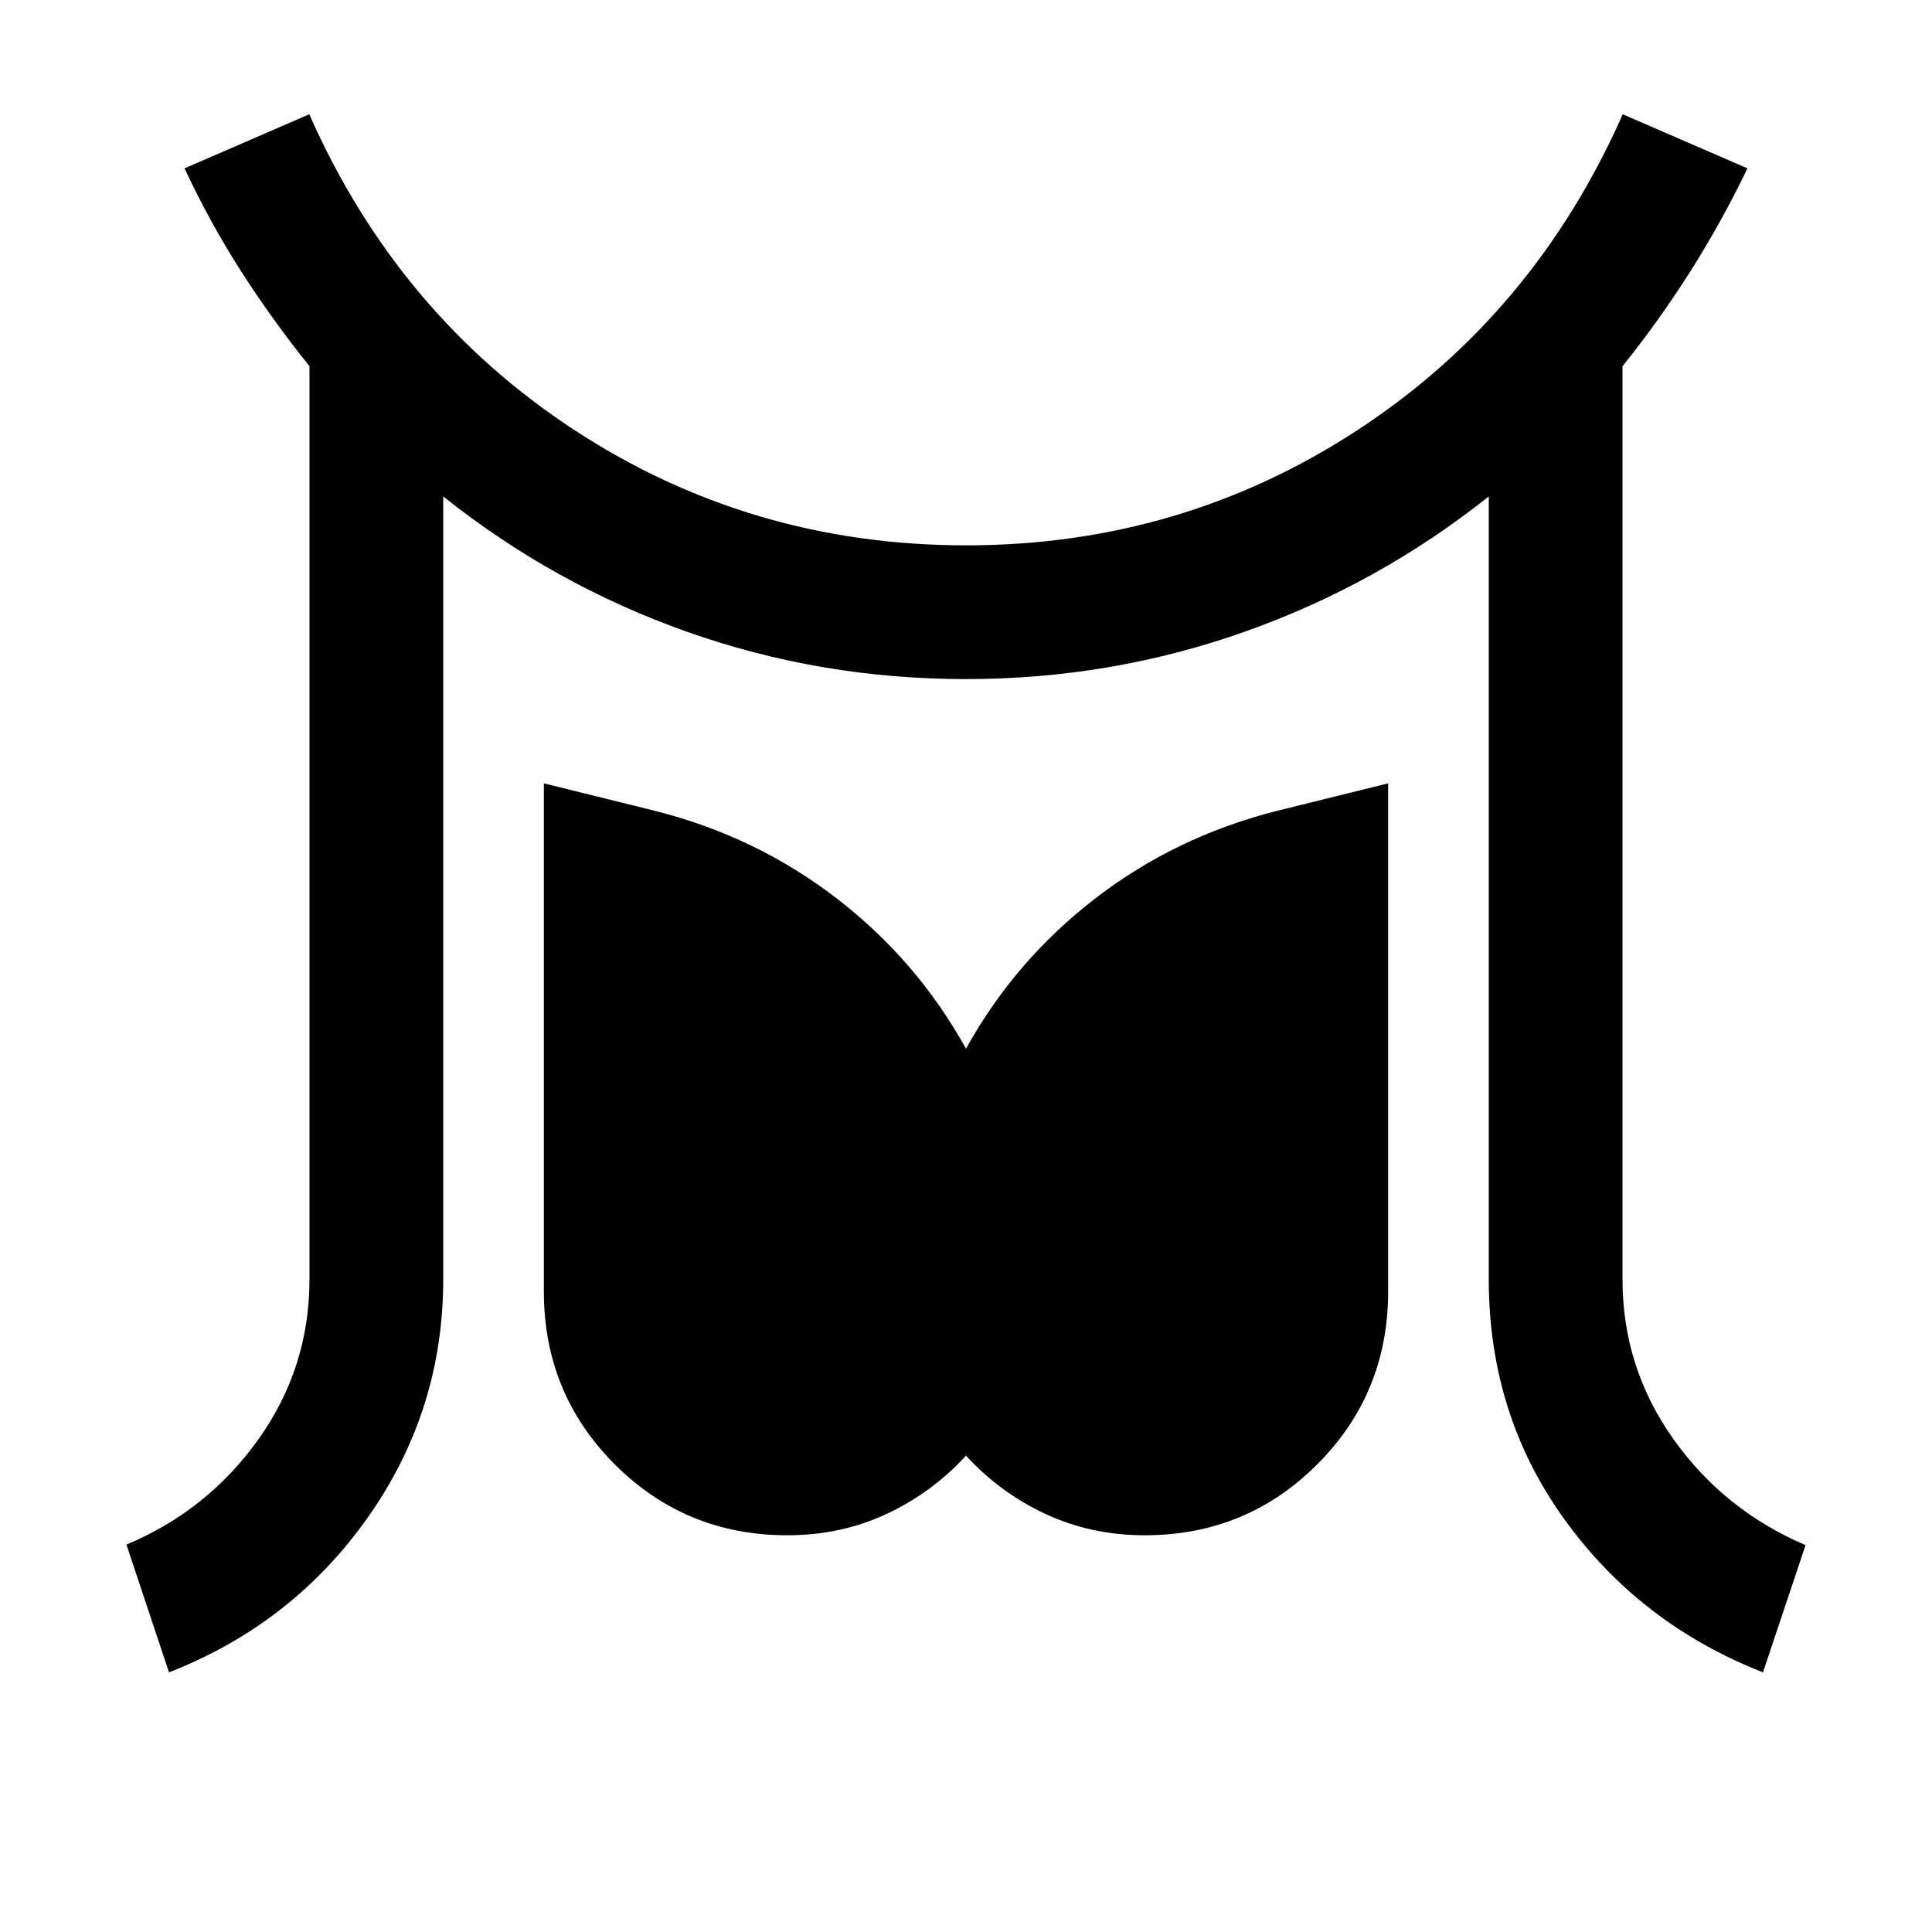 <svg xmlns="http://www.w3.org/2000/svg" height="48" viewBox="0 96 960 960" width="48"><path d="m83.978 926.978-21.152-63.456q40.478-17 65.717-52.522 25.239-35.522 25.239-79.326V277.978q-18.282-22.761-33.804-46.902-15.522-24.141-28.282-51.424l61.978-26.87q44 99.479 131.641 156.837Q372.957 366.978 480 366.978t194.685-57.359q87.641-57.358 131.641-156.837l61.978 26.87q-12.76 26.522-28.282 51.044-15.522 24.521-33.804 47.282v453.696q0 43.804 25.239 79.326 25.239 35.522 65.717 52.761l-21.152 63.217q-61.152-23.956-98.707-76.076-37.554-52.119-37.554-119.228v-389q-55 43.761-121.381 67.261-66.38 23.5-138.38 23.5t-138.261-23.381q-66.261-23.38-121.5-67.38v389q0 65.196-37.435 118.272-37.434 53.076-98.826 77.032Zm307.218-68.108q-50.479 0-85.718-35.24-35.239-35.239-35.239-85.956V485.239l55.435 13.718q50.283 12.76 90.185 43.543T480 617.087q24.239-43.804 64.141-74.587t90.185-43.543l55.435-13.718v252.435q0 50.717-35.239 85.956-35.239 35.24-85.718 35.24-26.521 0-49.163-10.522Q497 837.826 480 819.304q-17 18.522-39.641 29.044-22.642 10.522-49.163 10.522Z"/></svg>